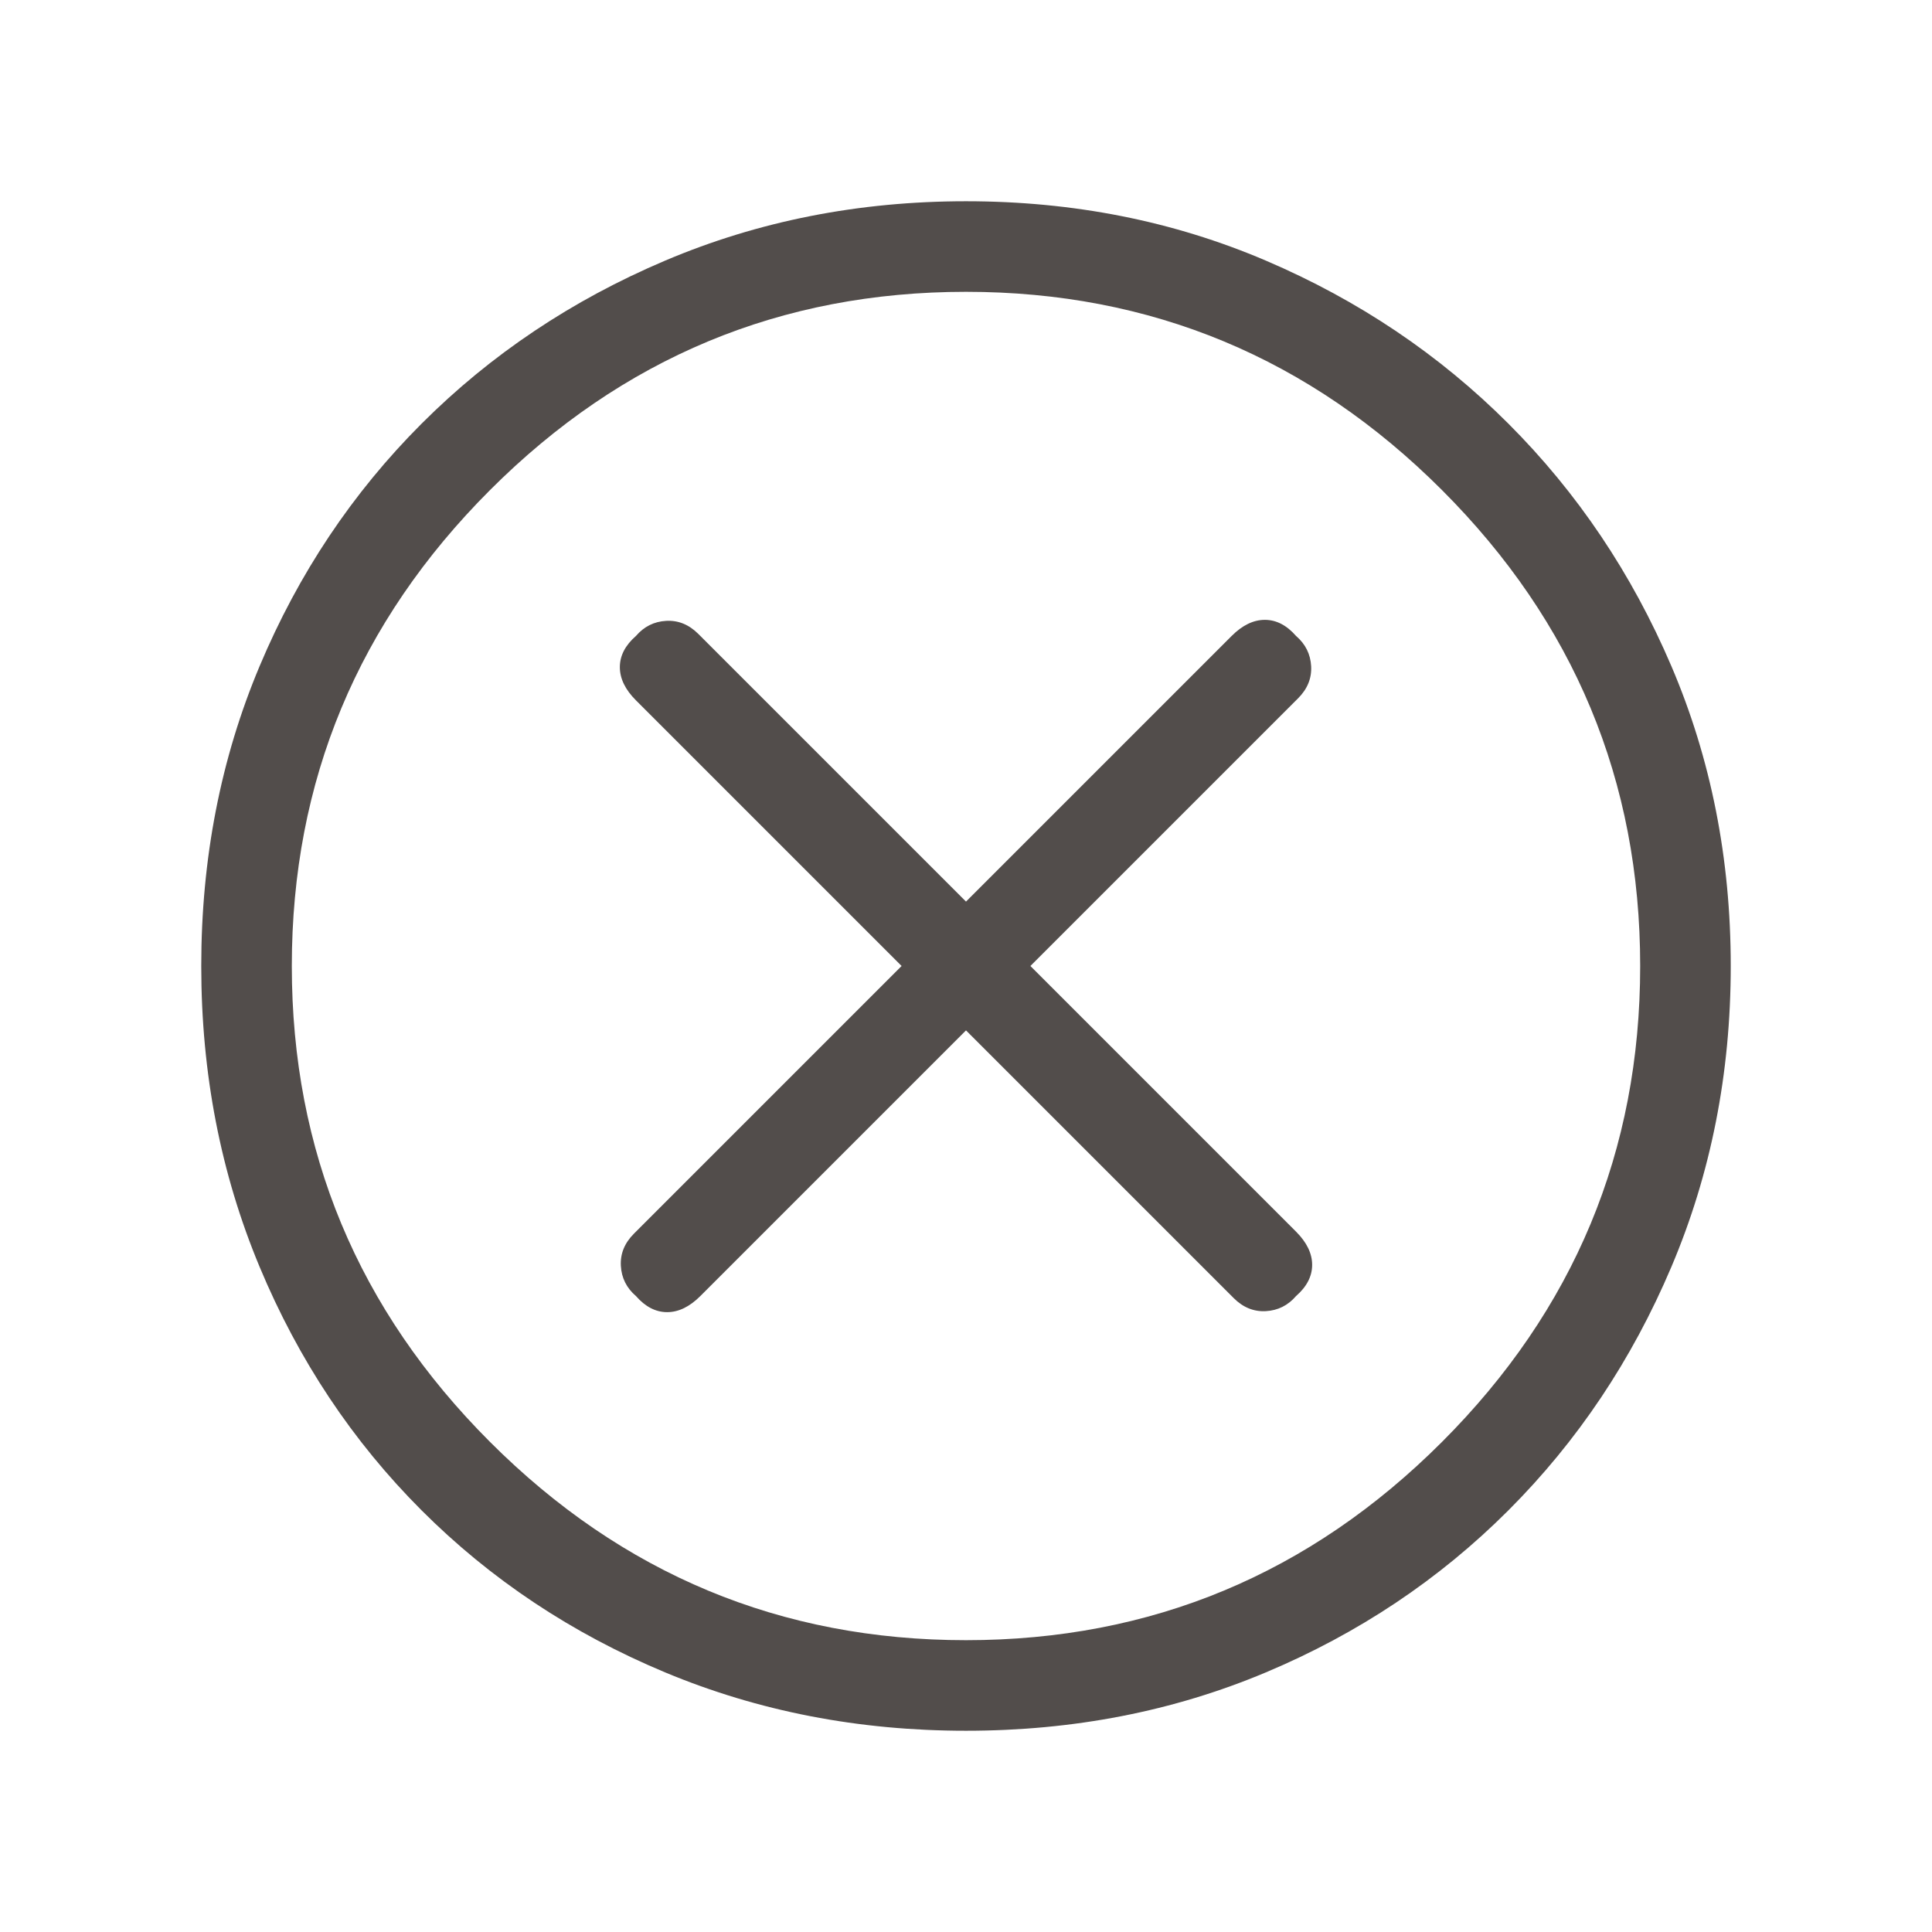 <svg width="48" height="48" viewBox="0 0 48 48" fill="none" xmlns="http://www.w3.org/2000/svg">
<path d="M15.8 32.2C16.033 32.467 16.292 32.6 16.575 32.6C16.858 32.6 17.133 32.467 17.4 32.2L24 25.6L30.65 32.25C30.883 32.483 31.15 32.592 31.45 32.575C31.75 32.558 32 32.433 32.2 32.2C32.467 31.967 32.6 31.708 32.6 31.425C32.6 31.142 32.467 30.867 32.2 30.6L25.6 24L32.25 17.35C32.483 17.117 32.592 16.85 32.575 16.55C32.558 16.25 32.433 16 32.2 15.8C31.967 15.533 31.708 15.4 31.425 15.4C31.142 15.4 30.867 15.533 30.6 15.8L24 22.4L17.35 15.75C17.117 15.517 16.85 15.408 16.55 15.425C16.25 15.442 16 15.567 15.8 15.8C15.533 16.033 15.4 16.292 15.4 16.575C15.4 16.858 15.533 17.133 15.8 17.4L22.4 24L15.75 30.65C15.517 30.883 15.408 31.15 15.425 31.45C15.442 31.75 15.567 32 15.8 32.2ZM24 43C21.333 43 18.842 42.517 16.525 41.55C14.208 40.583 12.192 39.242 10.475 37.525C8.758 35.808 7.417 33.792 6.45 31.475C5.483 29.158 5 26.667 5 24C5 21.333 5.483 18.85 6.45 16.55C7.417 14.25 8.758 12.242 10.475 10.525C12.192 8.808 14.208 7.458 16.525 6.475C18.842 5.492 21.333 5 24 5C26.667 5 29.15 5.492 31.45 6.475C33.75 7.458 35.758 8.808 37.475 10.525C39.192 12.242 40.542 14.25 41.525 16.55C42.508 18.85 43 21.333 43 24C43 26.667 42.508 29.158 41.525 31.475C40.542 33.792 39.192 35.808 37.475 37.525C35.758 39.242 33.75 40.583 31.45 41.55C29.15 42.517 26.667 43 24 43ZM24 40.75C28.6 40.75 32.542 39.108 35.825 35.825C39.108 32.542 40.75 28.6 40.75 24C40.75 19.4 39.108 15.458 35.825 12.175C32.542 8.892 28.6 7.25 24 7.25C19.4 7.25 15.458 8.892 12.175 12.175C8.892 15.458 7.25 19.4 7.25 24C7.25 28.6 8.892 32.542 12.175 35.825C15.458 39.108 19.4 40.75 24 40.75Z" fill="#524D4B"/>
</svg>
